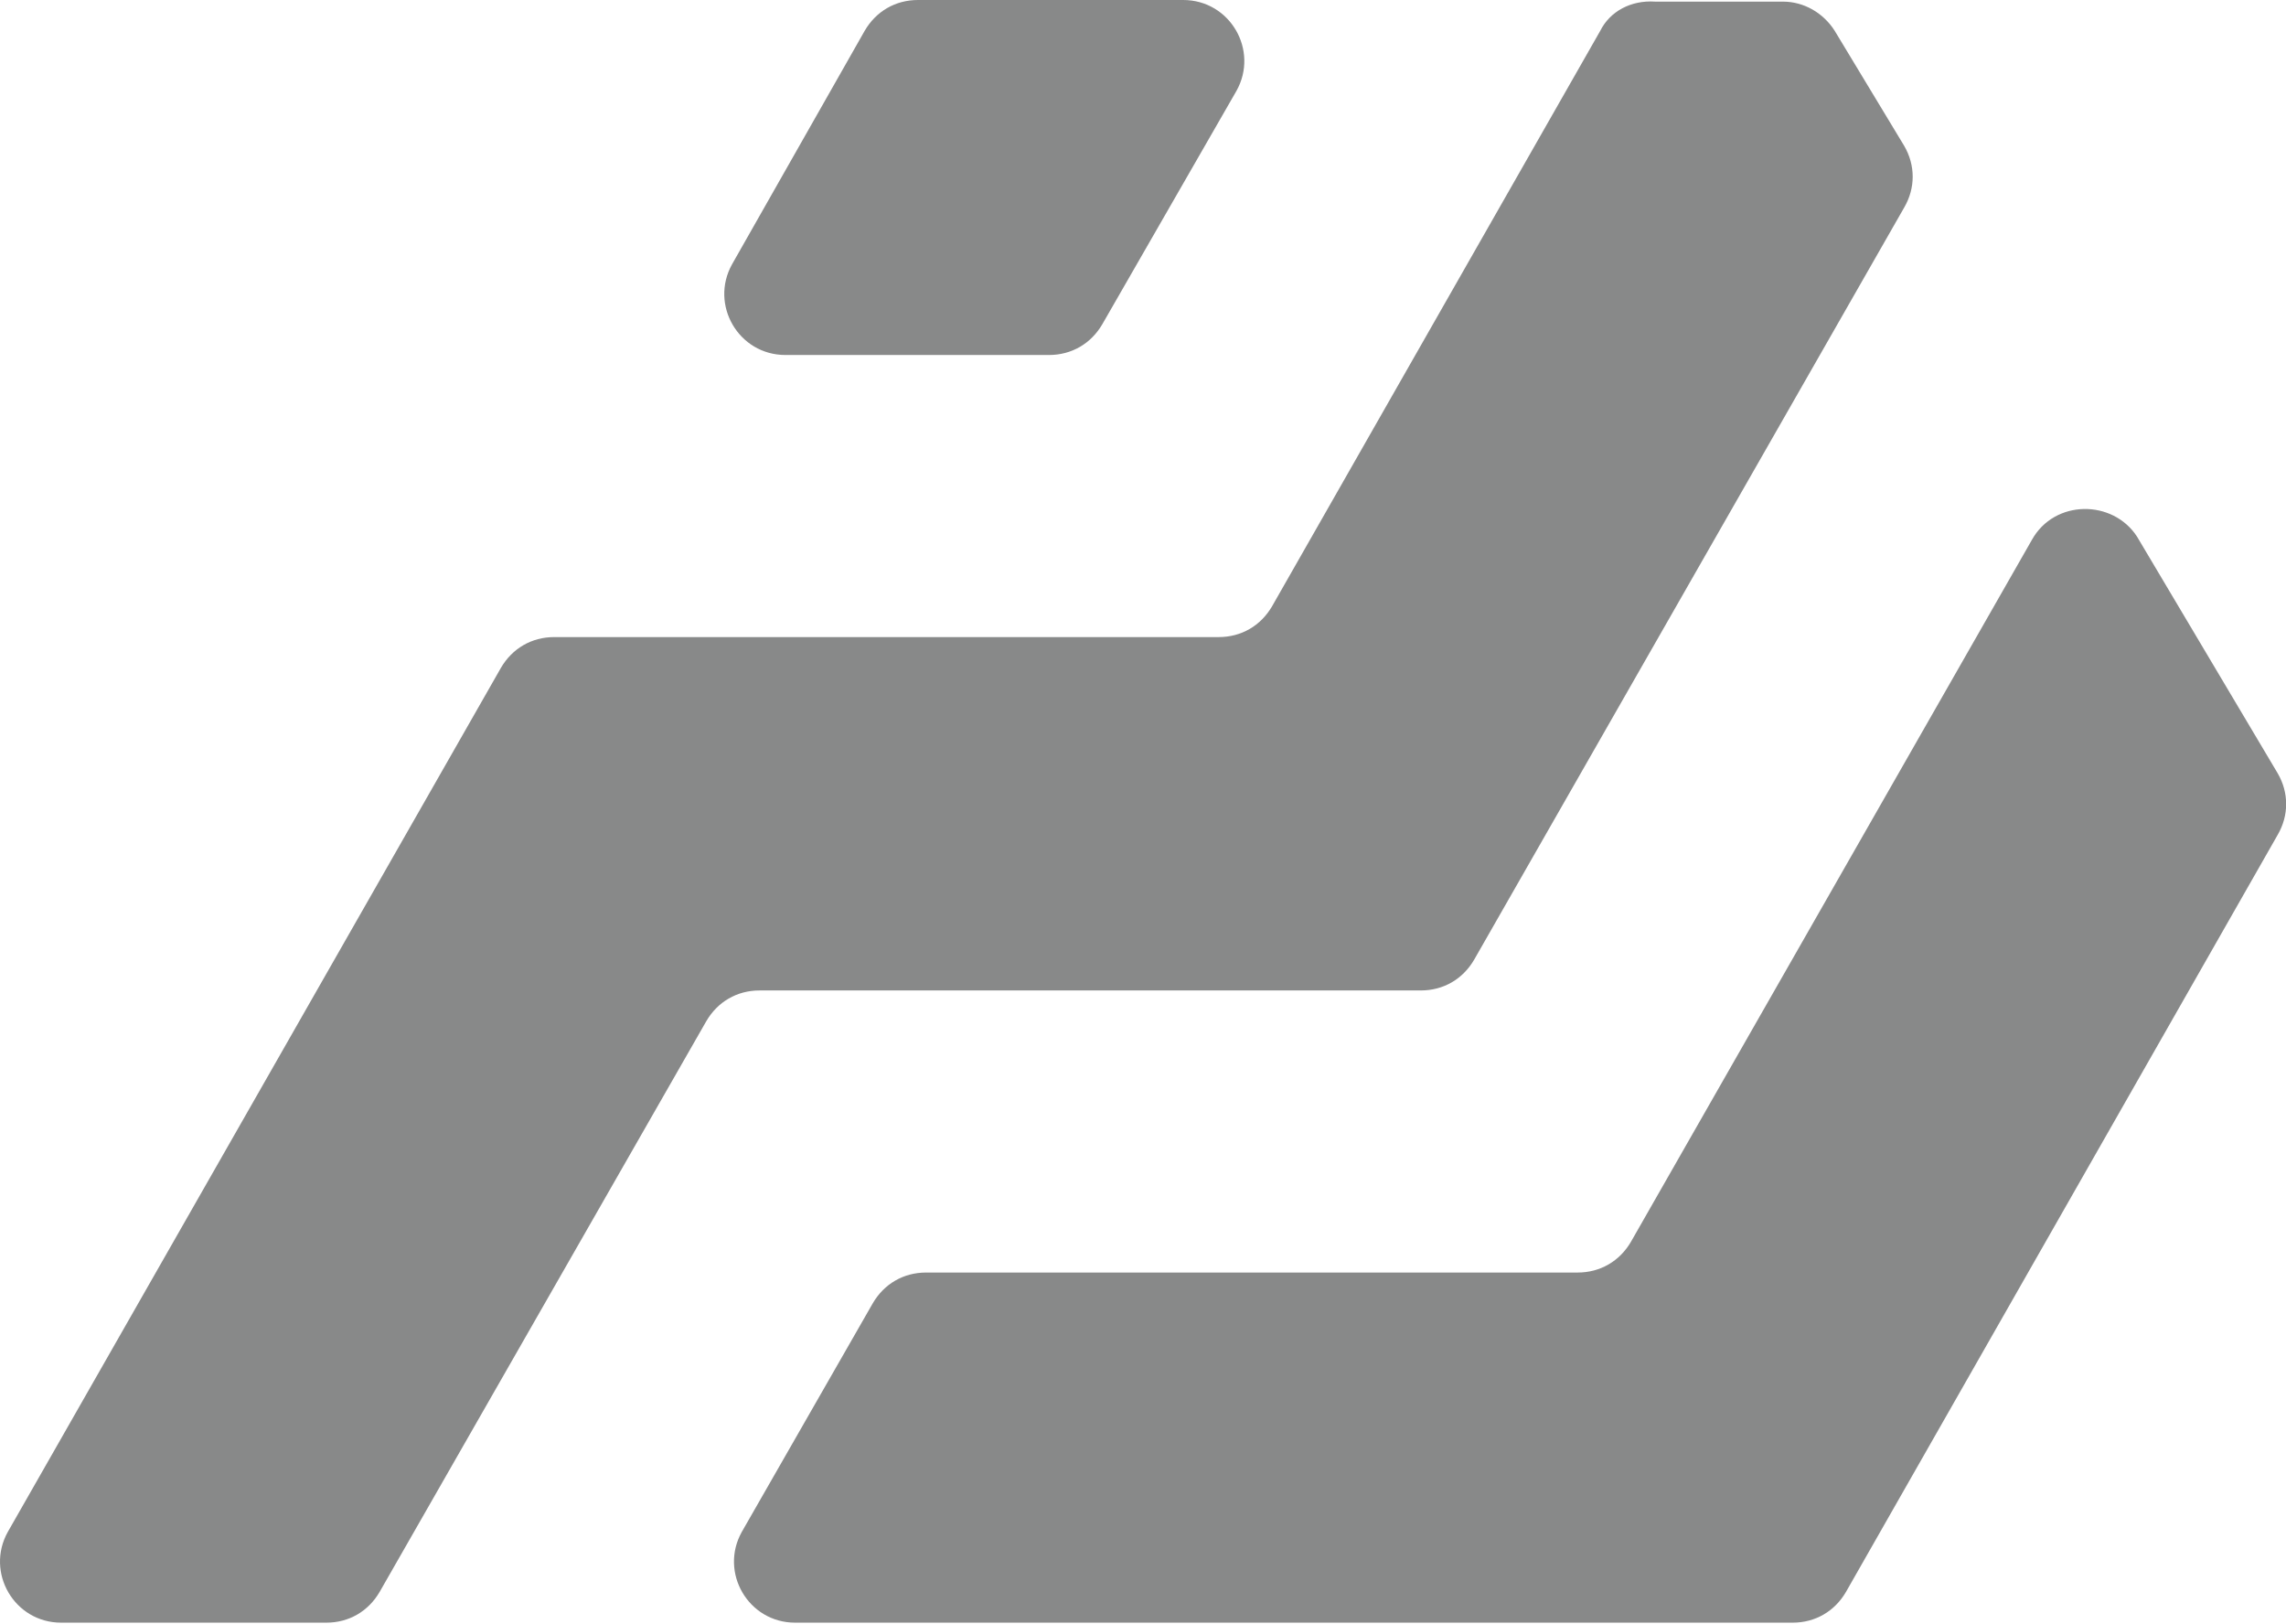 <svg width="76" height="54" viewBox="0 0 76 54" fill="none" xmlns="http://www.w3.org/2000/svg">
<g id="Group 41">
<path id="Vector" d="M53.202 1.024L42.291 20.156C41.915 20.802 41.27 21.18 40.518 21.18H18.427C17.675 21.18 17.03 21.557 16.653 22.204L0.26 50.928C-0.492 52.276 0.475 53.946 2.034 53.946C4.936 53.946 8.914 53.946 10.849 53.946C11.601 53.946 12.246 53.569 12.622 52.922L23.48 33.952C23.856 33.305 24.501 32.928 25.253 32.928H47.236C47.989 32.928 48.634 32.551 49.01 31.904L63.307 6.898C63.683 6.252 63.683 5.497 63.307 4.85L60.996 1.024C60.62 0.431 59.974 0.054 59.276 0.054H55.03C54.223 2.84836e-05 53.525 0.377 53.202 1.024Z" fill="#888989"/>
<path id="Vector_2" d="M67.553 17.946L54.223 41.282C53.847 41.928 53.202 42.306 52.45 42.306H30.789C30.037 42.306 29.392 42.683 29.015 43.33L24.662 50.928C23.909 52.276 24.877 53.946 26.436 53.946H59.598C60.351 53.946 60.996 53.569 61.372 52.922L75.723 27.755C76.099 27.108 76.099 26.353 75.723 25.707L71.046 17.838C70.24 16.599 68.305 16.599 67.553 17.946Z" fill="#888989"/>
<path id="Vector_3" d="M30.52 0H39.335C40.894 0 41.861 1.671 41.109 3.018L36.648 10.778C36.271 11.425 35.626 11.802 34.874 11.802H26.113C24.554 11.802 23.587 10.132 24.339 8.784L28.747 1.024C29.123 0.377 29.768 0 30.52 0Z" fill="#888989"/>
</g>
</svg>
